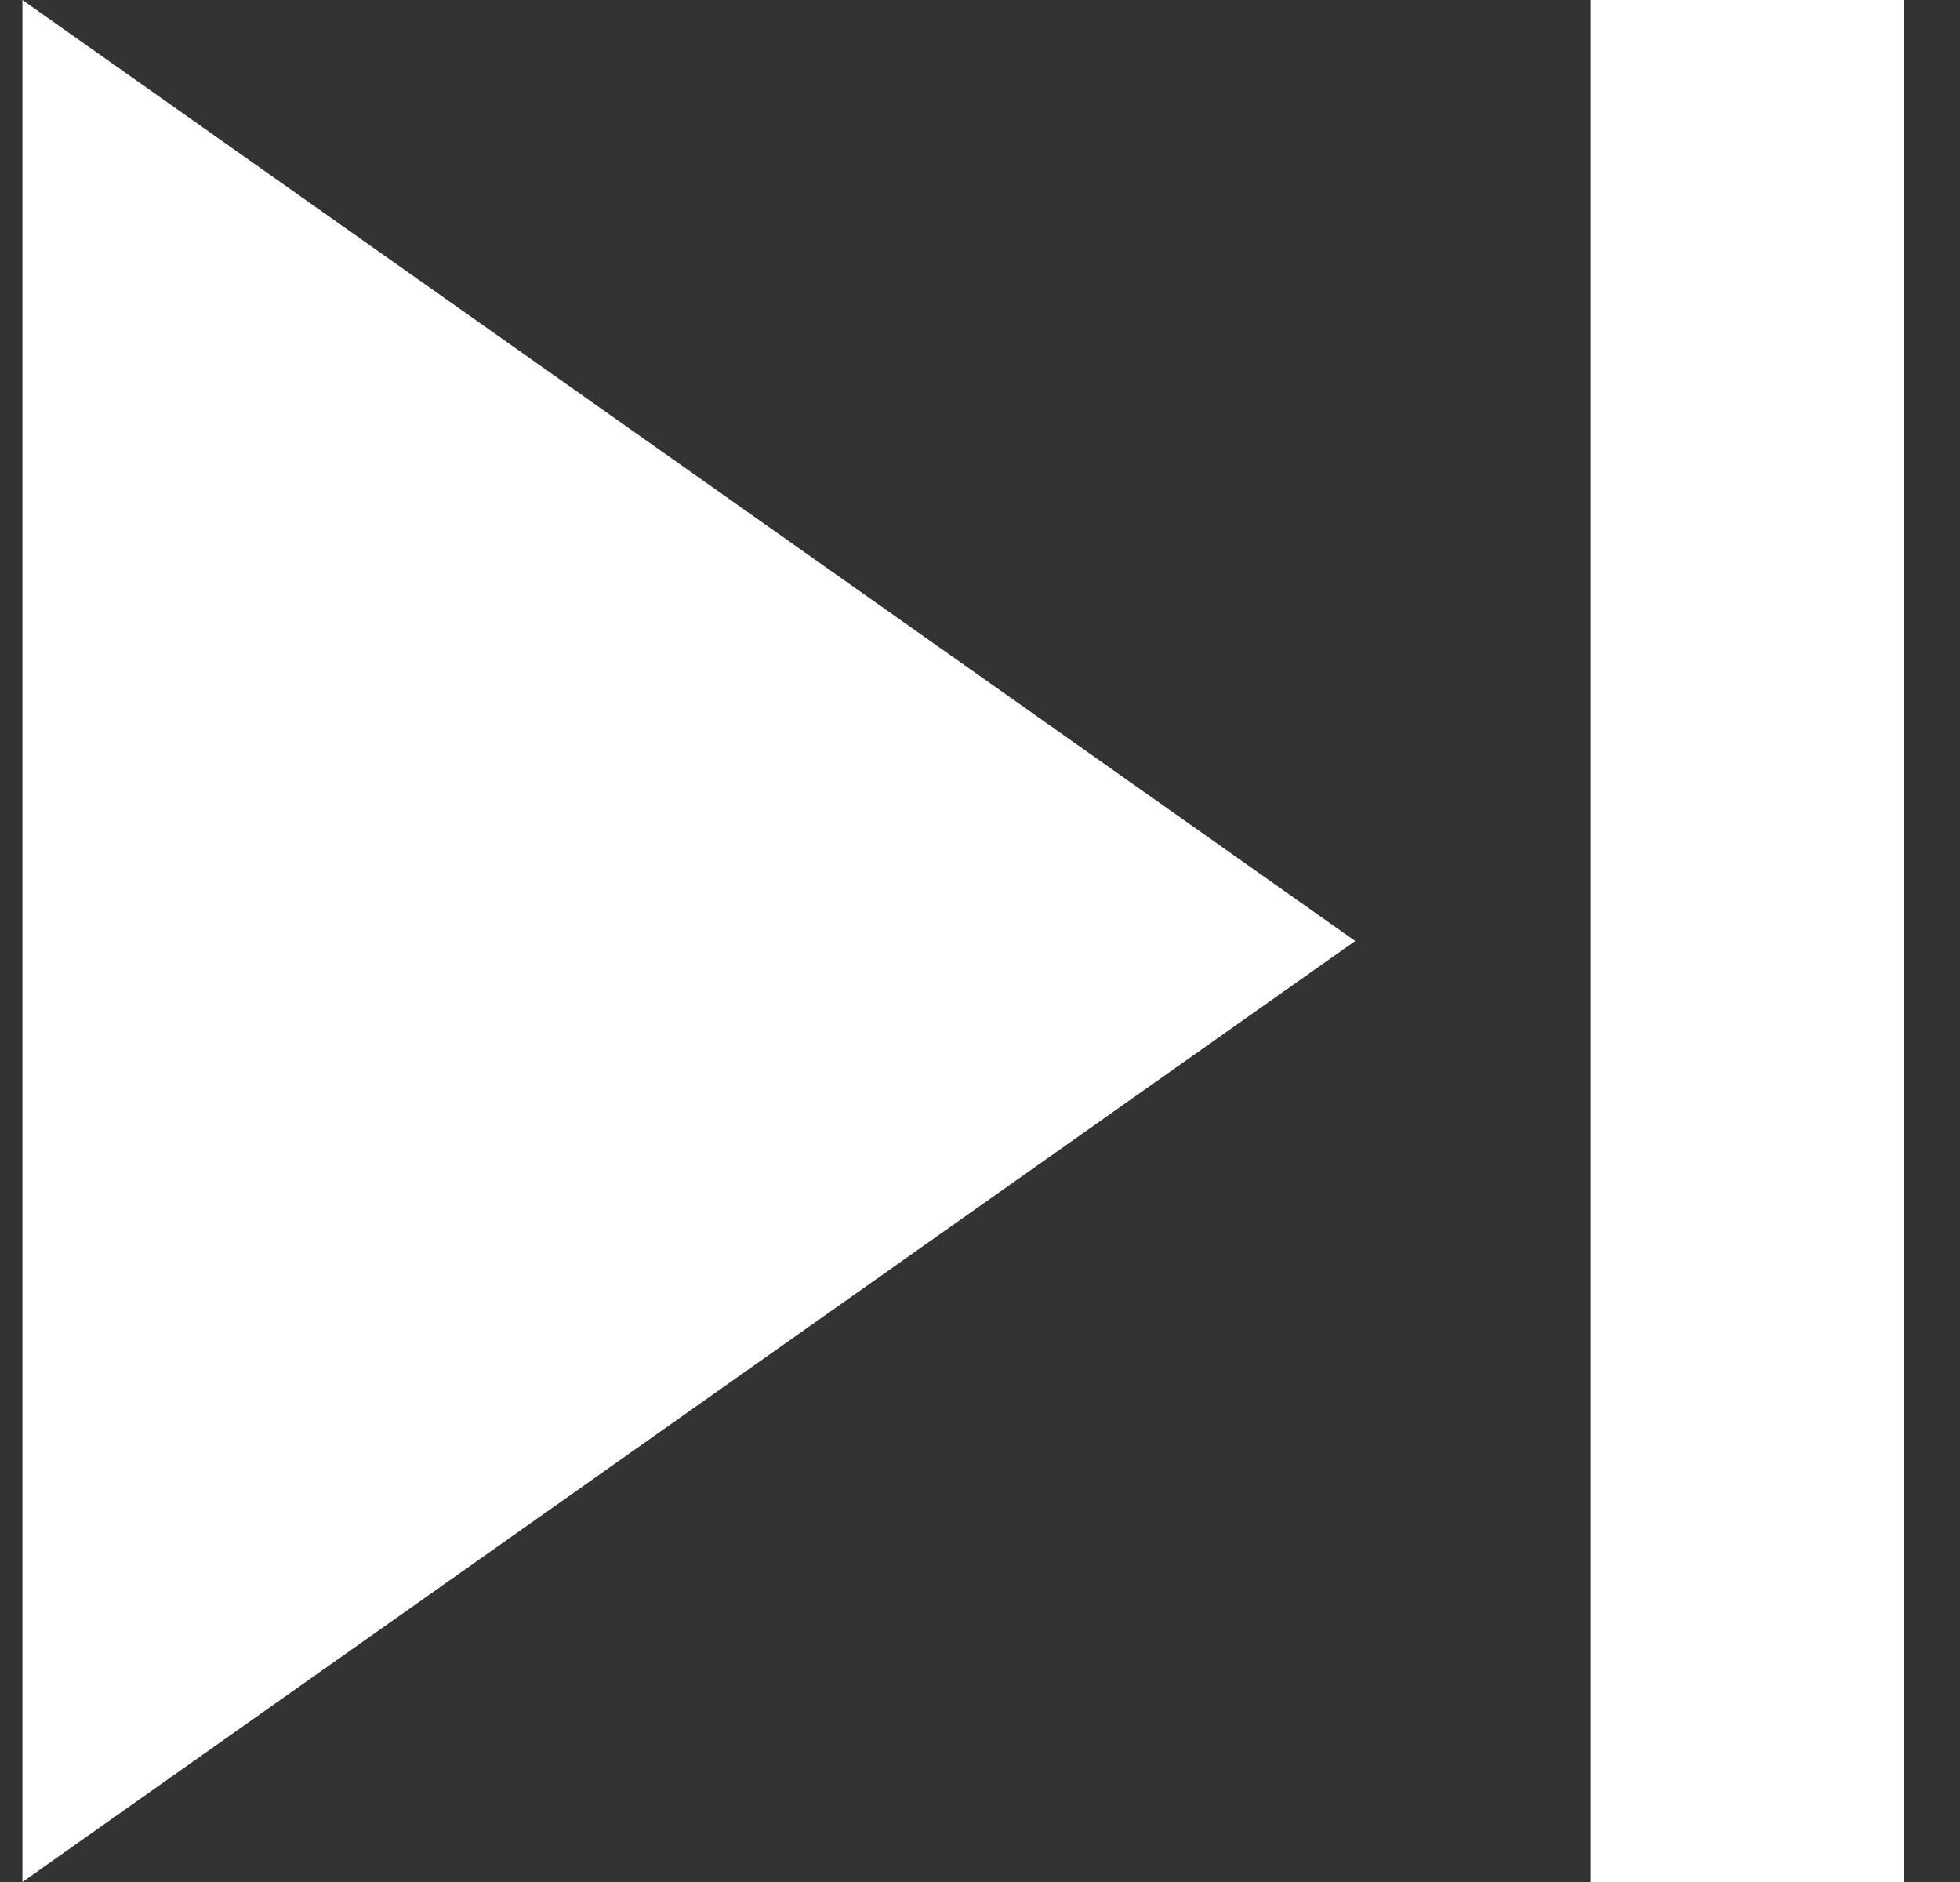 <svg viewBox="0 0 25 24" fill="none" xmlns="http://www.w3.org/2000/svg">
<rect x="0" y="0" width="25" height="24" fill="#333333" stroke="none"/>
<path d="M24.286 0H20.286V24H24.286V0ZM17.286 12L0.286 24V0L17.286 12Z" fill="white"/>
</svg>

